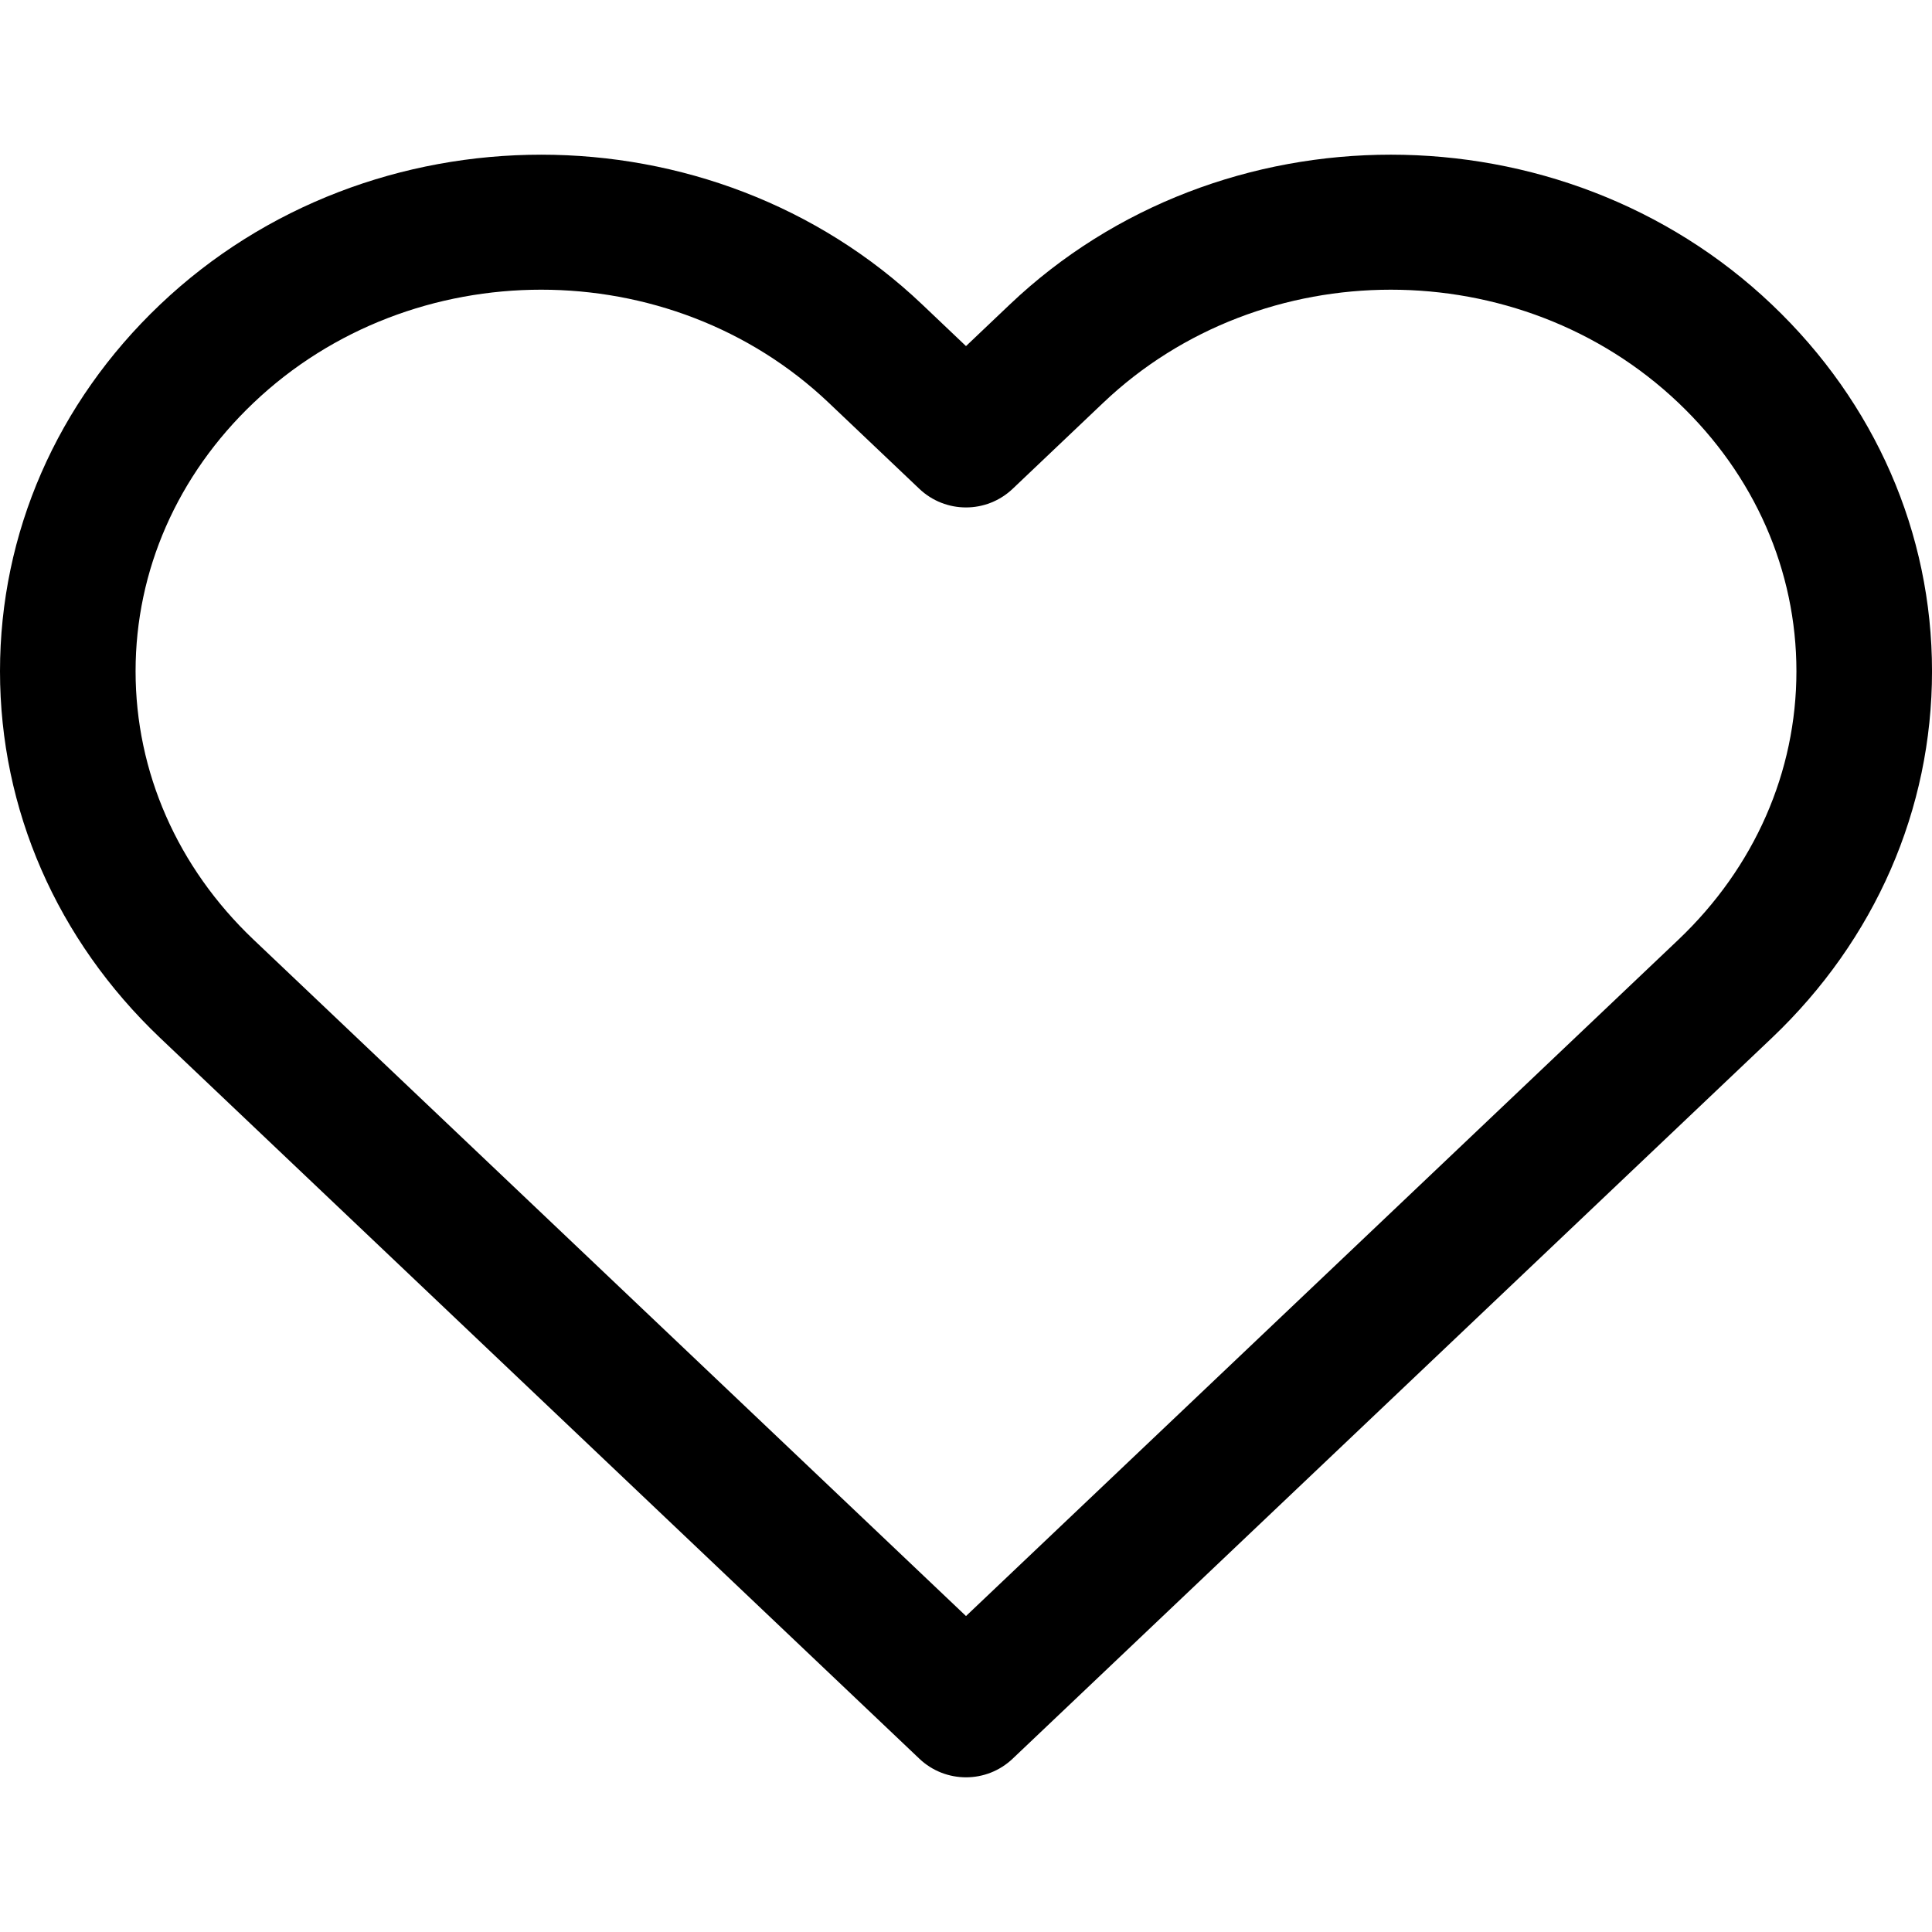 <svg version="1.2" baseProfile="tiny" viewBox="0 0 1080 1080">
  <path
   d="M990.53 170.29c-117.45-111.76-308.61-111.76-426.1-.03L540 193.47l-24.4-23.19c-117.5-111.75-308.64-111.74-426.14 0C31.77 225.15 0 297.94 0 375.2c0 77.29 31.77 150.06 89.47 204.96l424.45 402.96c7.3 6.95 16.7 10.41 26.09 10.41 9.38 0 18.77-3.47 26.08-10.42l424.45-402.95c57.69-54.88 89.47-127.67 89.47-204.95-.01-77.27-31.79-150.05-89.48-204.92zm-52.22 354.93L540 903.38 141.7 525.23c-42.51-40.42-65.91-93.7-65.91-150.01 0-56.31 23.41-109.59 65.91-150.01 44.34-42.19 102.57-63.27 160.81-63.27 58.26 0 116.51 21.11 160.85 63.3l50.53 47.99c14.63 13.91 37.58 13.91 52.21 0l50.54-48.01c88.69-84.37 232.98-84.37 321.66 0 42.49 40.42 65.91 93.7 65.91 150.01 0 56.3-23.42 109.57-65.9 149.99z"/>
</svg>
